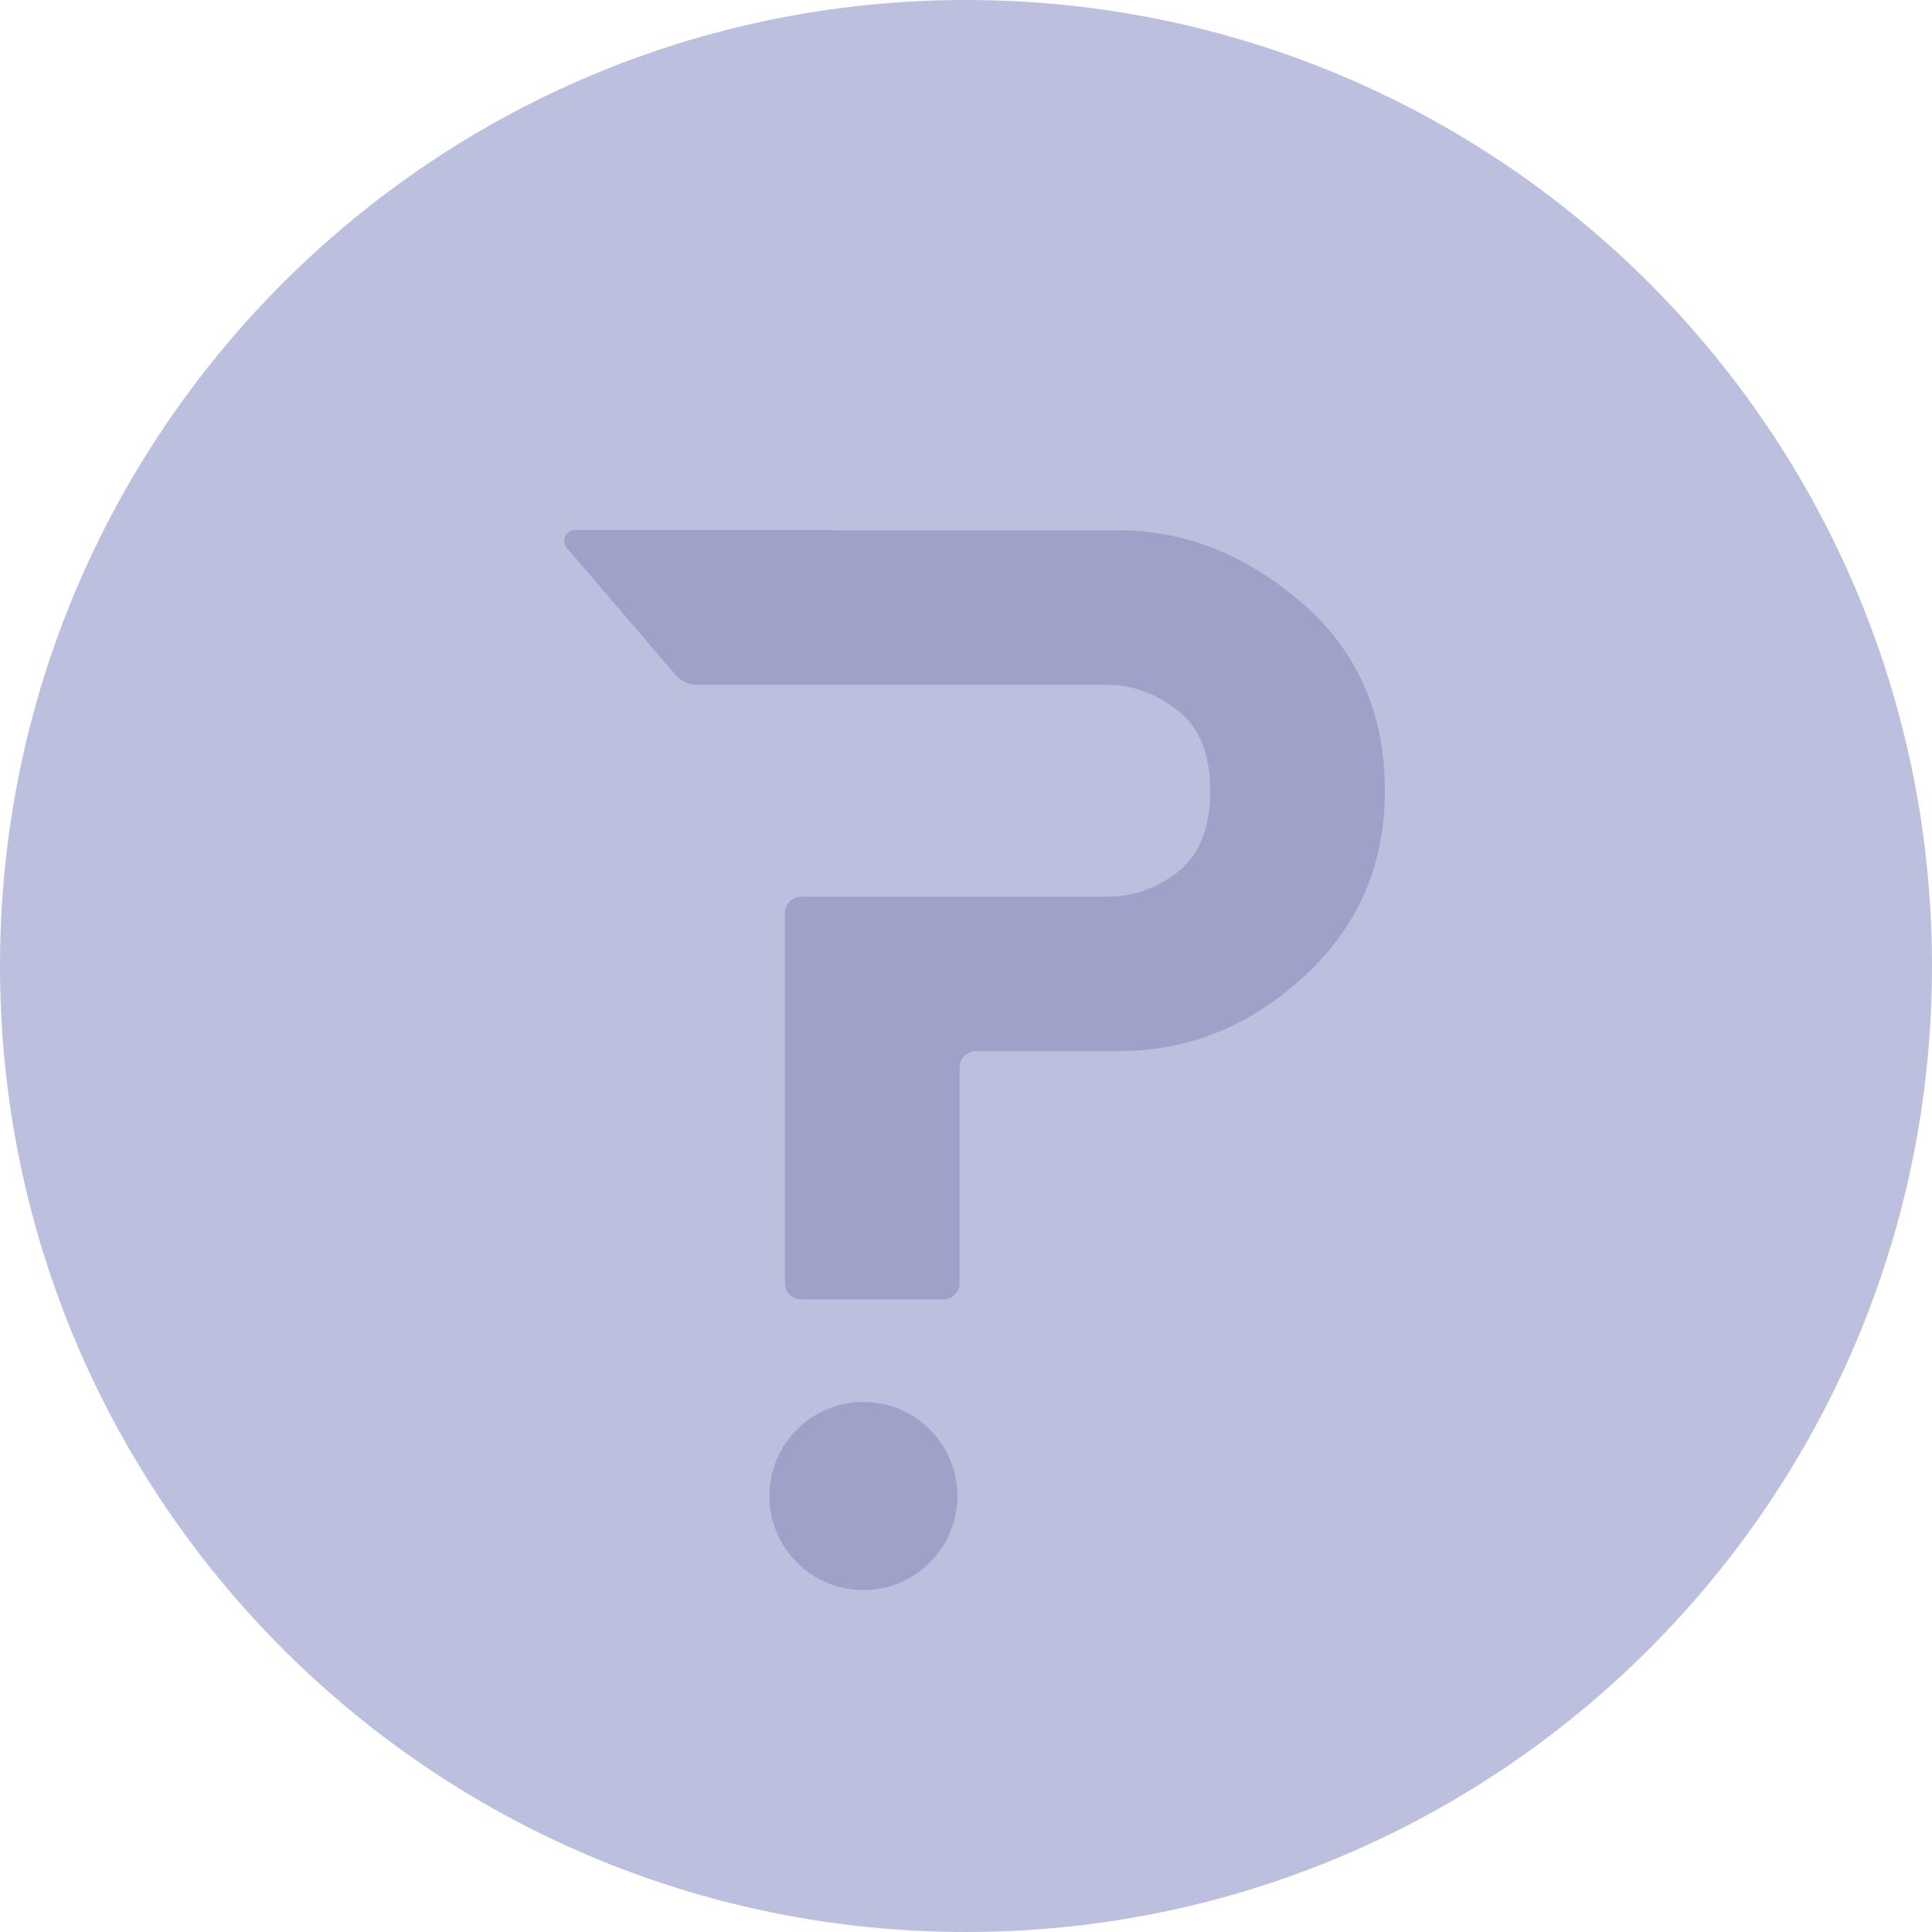 <?xml version="1.0" encoding="UTF-8"?> <svg xmlns="http://www.w3.org/2000/svg" width="452" height="452" viewBox="0 0 452 452" fill="none"> <path d="M452 226C452 350.816 350.816 452 226 452C101.184 452 0 350.816 0 226C0 101.184 101.184 0 226 0C350.816 0 452 101.184 452 226Z" fill="#BDBFDE"></path> <path d="M224.497 300.236C224.497 302.315 222.764 304 220.627 304H187.504C185.367 304 183.634 302.315 183.634 300.236V213.58C183.634 211.48 185.332 209.777 187.425 209.777L259.257 209.777C264.829 209.777 270.401 207.97 275.443 204.098C280.484 200.226 283.137 193.772 283.137 184.995C283.137 176.218 280.484 170.023 275.443 166.151C270.401 162.279 264.829 160.213 259.257 160.213L162.988 160.208C161.119 160.208 159.344 159.39 158.126 157.969L132.615 128.187C131.207 126.544 132.371 124 134.532 124H194.445C194.775 124 195.099 124.025 195.416 124.073H261.645C277.3 124.073 291.363 129.752 304.365 140.853C317.366 151.953 324 166.667 324 184.995C324 202.549 317.632 217.005 304.895 228.622C292.159 240.238 277.831 245.917 261.645 245.917H228.366C226.229 245.917 224.497 247.603 224.497 249.682V300.236Z" fill="#9FA2C8"></path> <path d="M224 350C224 362.15 214.15 372 202 372C189.85 372 180 362.15 180 350C180 337.85 189.85 328 202 328C214.15 328 224 337.85 224 350Z" fill="#9FA2C8"></path> </svg> 